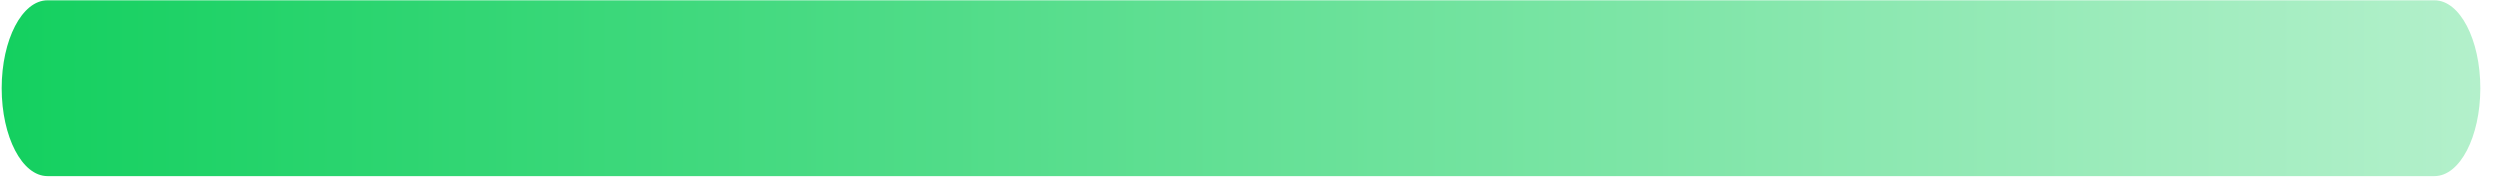 <svg width="125" height="9" viewBox="0 0 125 9" fill="none" xmlns="http://www.w3.org/2000/svg">
<path d="M121.728 8.805H2.372C1.107 8.805 0.084 6.841 0.084 4.41C0.084 1.98 1.107 0.016 2.372 0.016H121.728C122.993 0.016 124.016 1.98 124.016 4.41C124.016 6.841 122.993 8.805 121.728 8.805Z" fill="url(#paint0_linear_204_280)"/>
<defs>
<linearGradient id="paint0_linear_204_280" x1="124.016" y1="4.41" x2="-15.297" y2="4.41" gradientUnits="userSpaceOnUse">
<stop stop-color="#B3F0CB"/>
<stop offset="1" stop-color="#00CC52"/>
</linearGradient>
</defs>
</svg>
